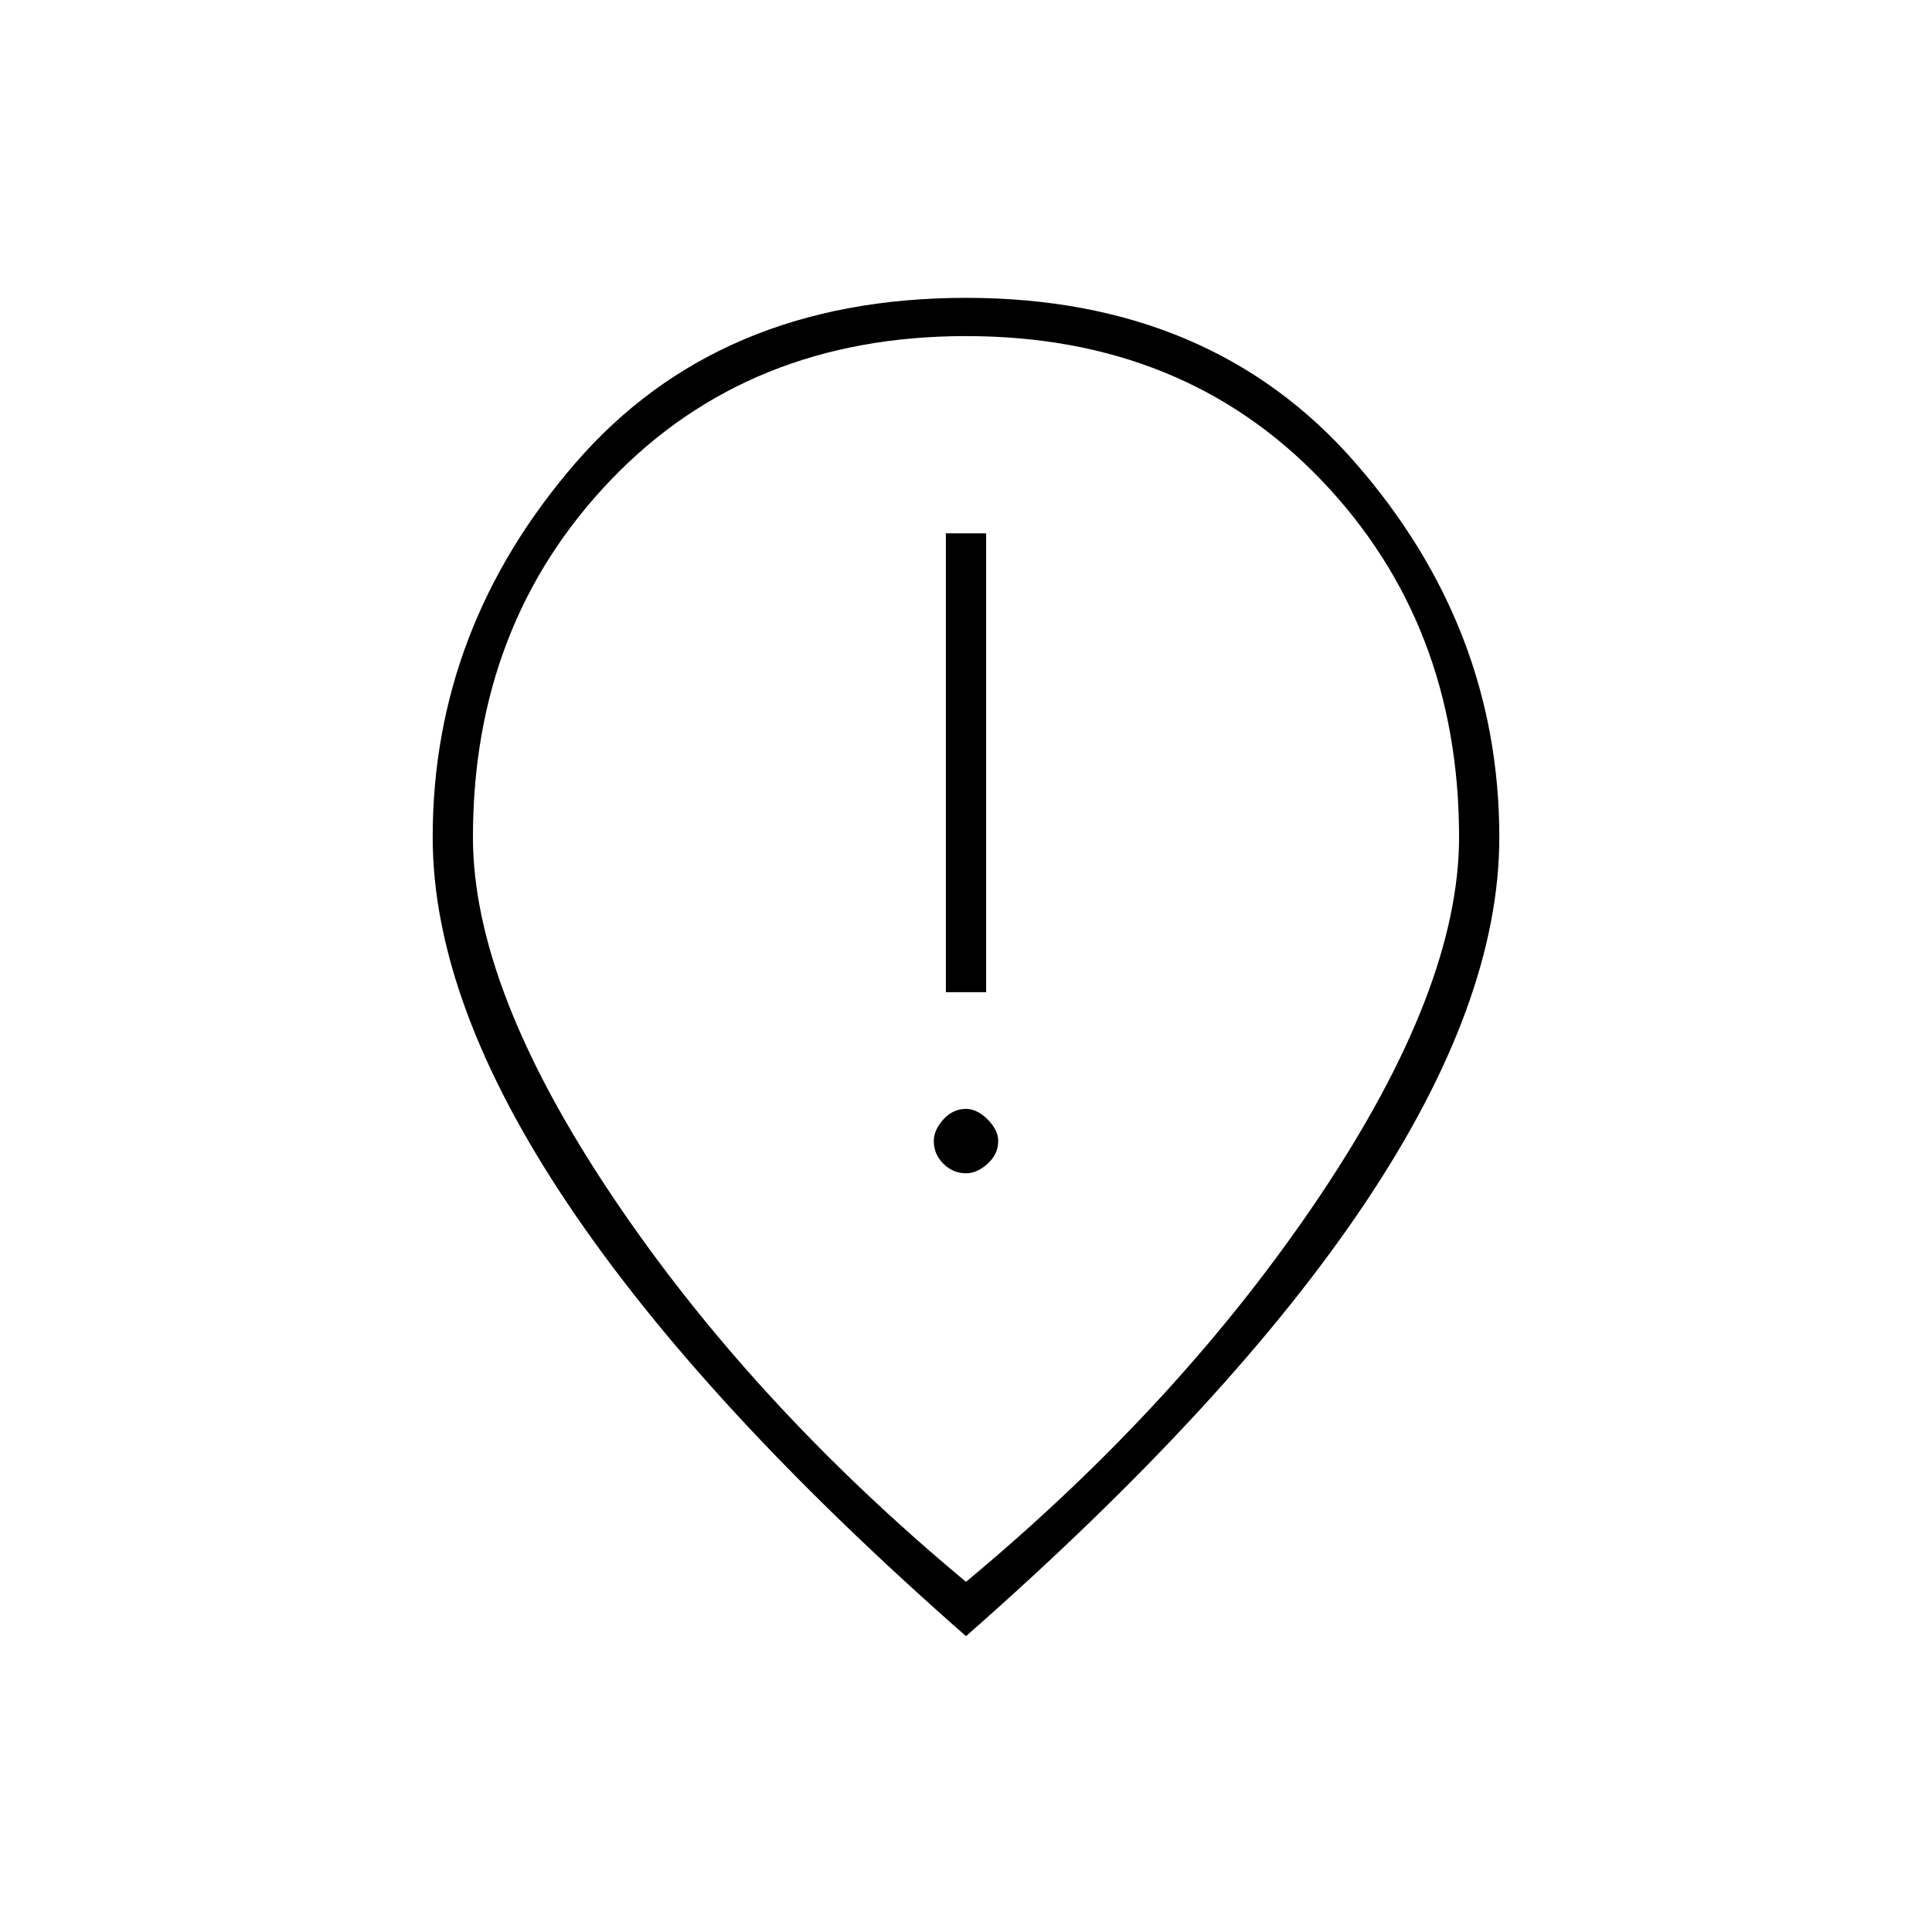 <svg xmlns="http://www.w3.org/2000/svg" height="20" viewBox="0 -960 960 960" width="20"><path d="M470-467h20v-228h-20v228Zm10 90q5.5 0 10.75-4.75T496-393q0-5.5-5.25-10.75T480-409q-6.5 0-11.25 5.25T464-393q0 6.5 4.75 11.25T480-377Zm0 203q107-89 176-192t69-178q0-106-68.5-177.5T480-793q-108 0-176.5 71.5T235-544q0 75 69 178t176 192Zm0 27Q349-262 282-362t-67-182q0-104 71-186t194-82q122 0 193.5 82T745-544q0 82-66.5 181.5T480-147Zm0-399Z"/></svg>